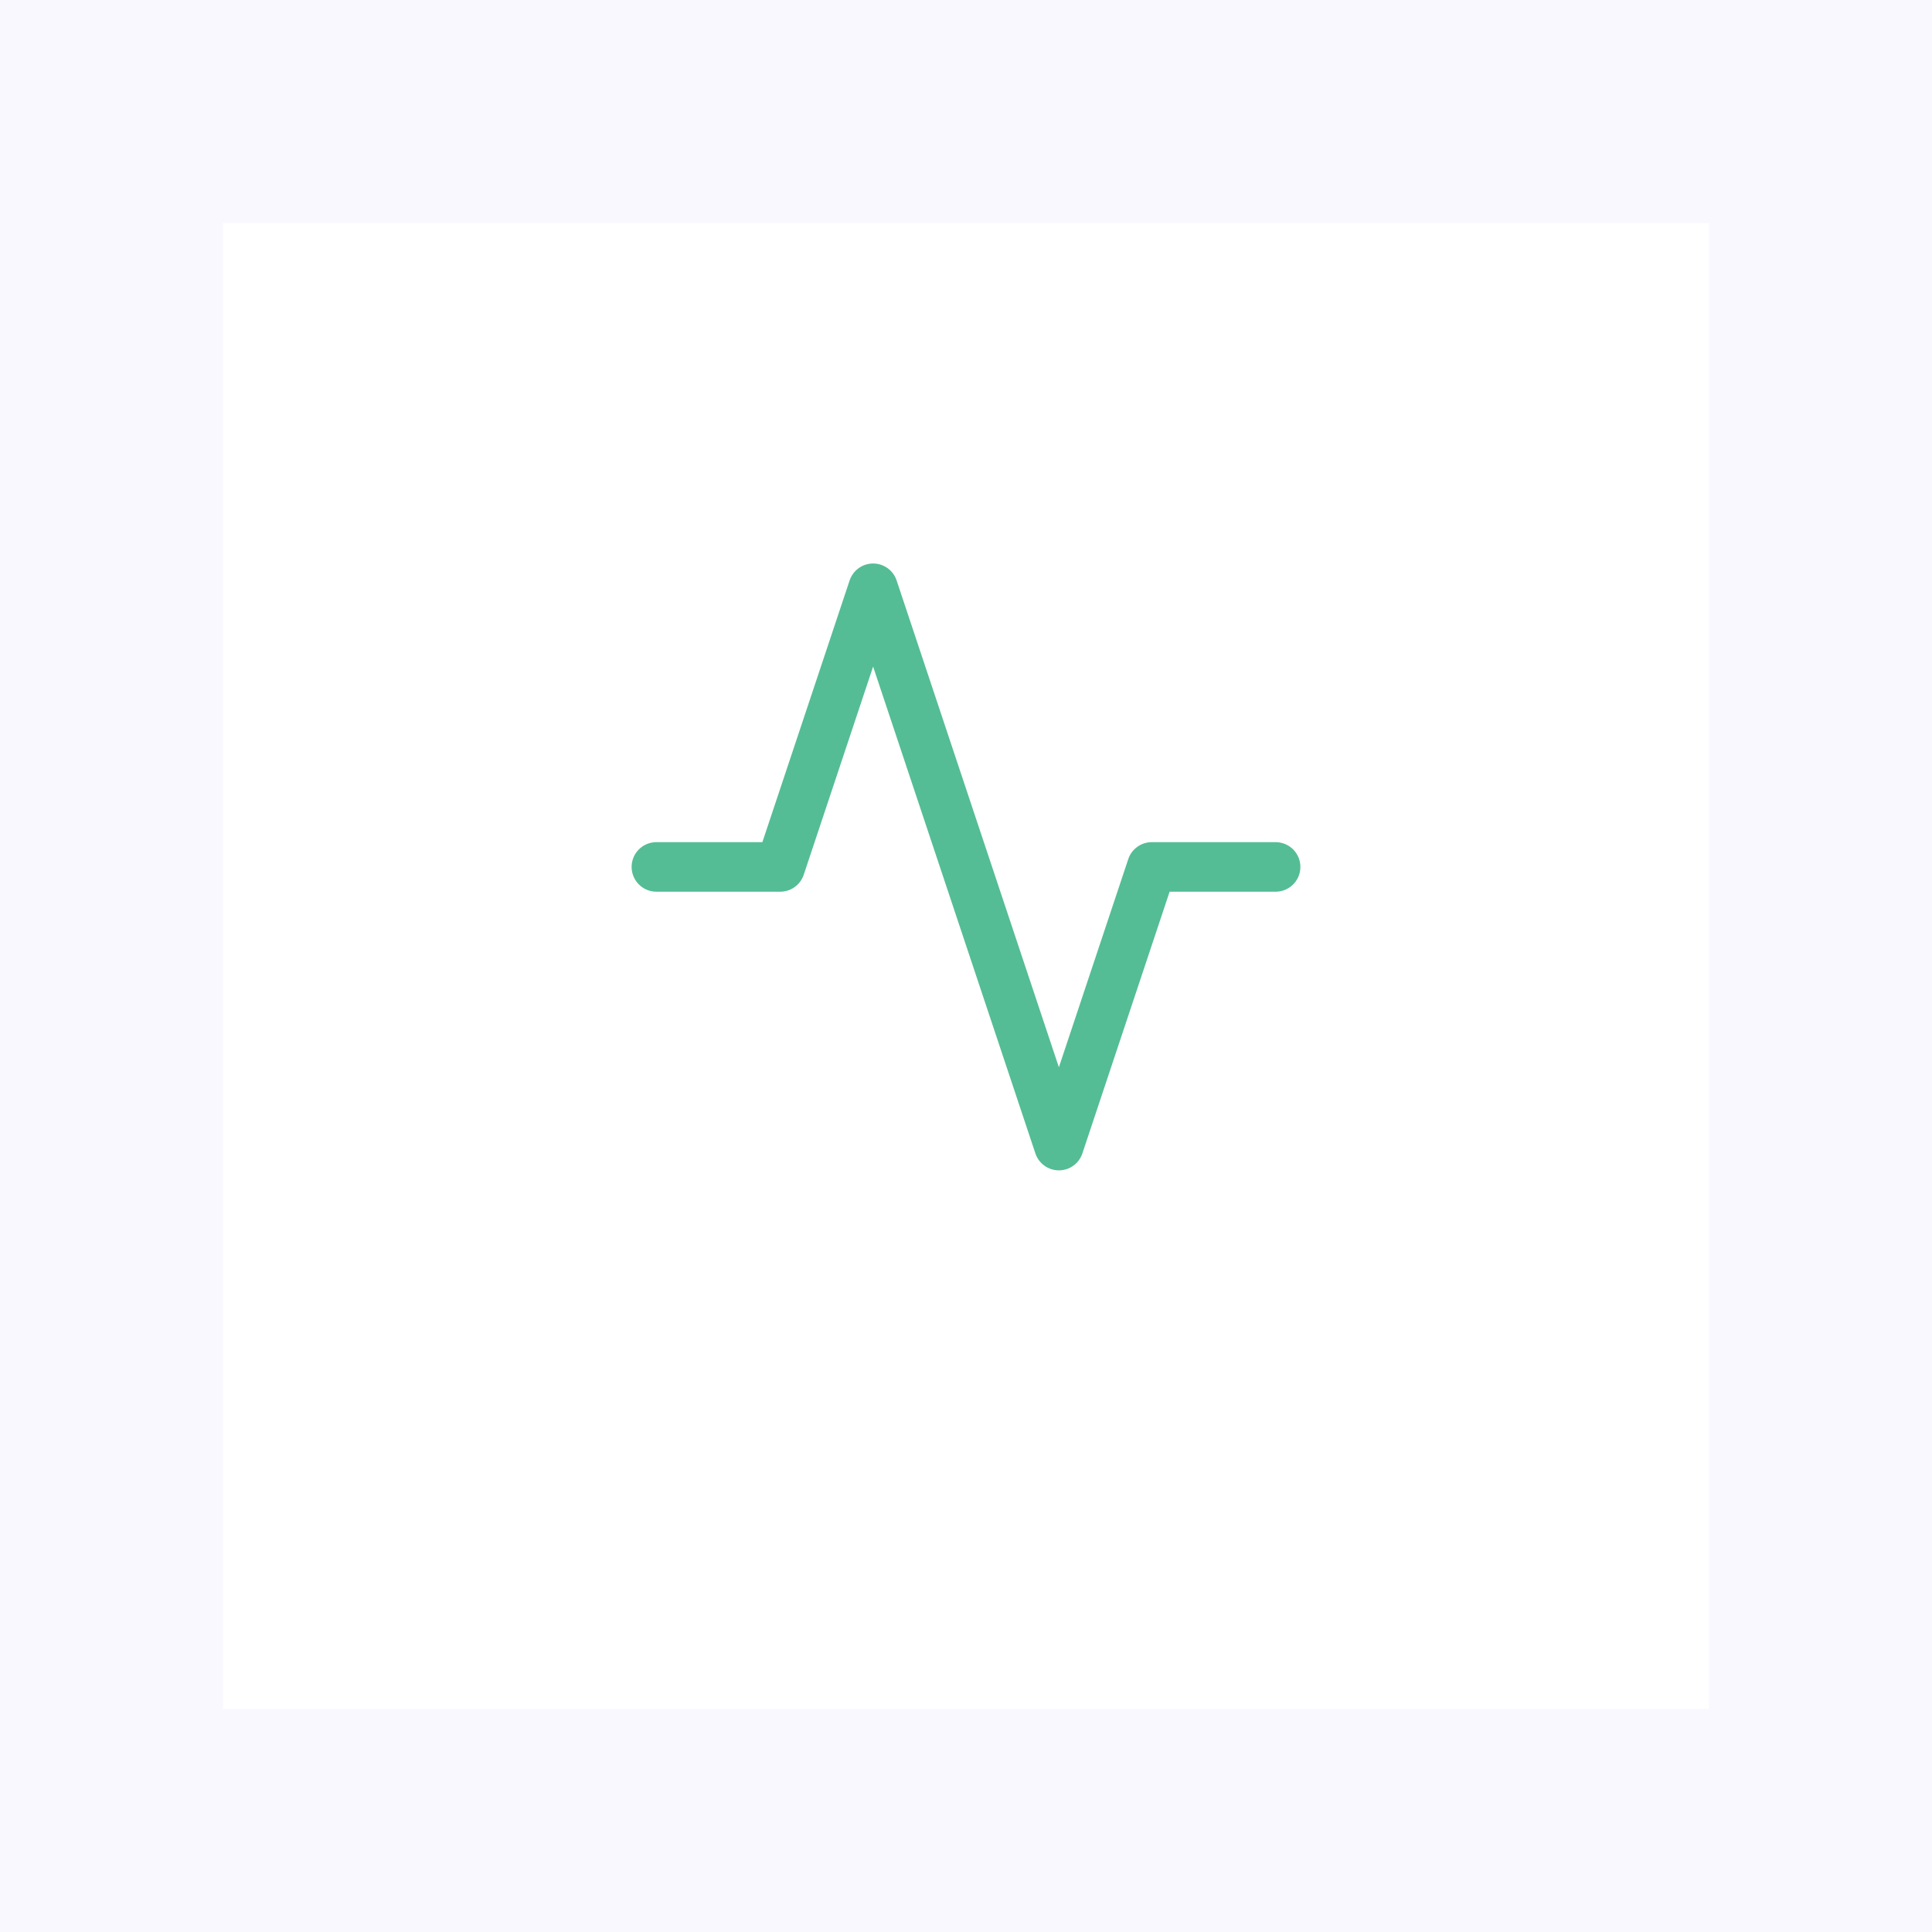 <svg width="78" height="78" viewBox="0 0 78 78" fill="none" xmlns="http://www.w3.org/2000/svg">
<rect width="78" height="78" fill="#F5F5F5"/>
<g clip-path="url(#clip0_0_1)">
<rect width="1440" height="5850" transform="translate(-792 -1249)" fill="white"/>
<g filter="url(#filter0_f_0_1)">
<circle cx="-669" cy="1244" r="317" fill="#FFD6D6"/>
</g>
<g filter="url(#filter1_f_0_1)">
<circle cx="-792" cy="-1212" r="317" fill="#52BDAA"/>
</g>
<g filter="url(#filter2_f_0_1)">
<circle cx="648" cy="-662" r="317" fill="#54BE96"/>
</g>
<g filter="url(#filter3_f_0_1)">
<circle cx="-99" cy="-713" r="317" fill="white"/>
</g>
<g filter="url(#filter4_f_0_1)">
<circle cx="106" cy="-1296" r="317" fill="#FFD6D6"/>
</g>
<rect x="-792" y="-55" width="1440" height="541" fill="#F9F8FE"/>
<g filter="url(#filter5_d_0_1)">
<rect x="9" y="5" width="60" height="60" fill="white"/>
</g>
<path d="M51.5 35H46.5L42.75 46.25L35.25 23.75L31.5 35H26.5" stroke="#54BD95" stroke-width="2" stroke-linecap="round" stroke-linejoin="round"/>
</g>
<defs>
<filter id="filter0_f_0_1" x="-1986" y="-73" width="2634" height="2634" filterUnits="userSpaceOnUse" color-interpolation-filters="sRGB">
<feFlood flood-opacity="0" result="BackgroundImageFix"/>
<feBlend mode="normal" in="SourceGraphic" in2="BackgroundImageFix" result="shape"/>
<feGaussianBlur stdDeviation="500" result="effect1_foregroundBlur_0_1"/>
</filter>
<filter id="filter1_f_0_1" x="-2109" y="-2529" width="2634" height="2634" filterUnits="userSpaceOnUse" color-interpolation-filters="sRGB">
<feFlood flood-opacity="0" result="BackgroundImageFix"/>
<feBlend mode="normal" in="SourceGraphic" in2="BackgroundImageFix" result="shape"/>
<feGaussianBlur stdDeviation="500" result="effect1_foregroundBlur_0_1"/>
</filter>
<filter id="filter2_f_0_1" x="-669" y="-1979" width="2634" height="2634" filterUnits="userSpaceOnUse" color-interpolation-filters="sRGB">
<feFlood flood-opacity="0" result="BackgroundImageFix"/>
<feBlend mode="normal" in="SourceGraphic" in2="BackgroundImageFix" result="shape"/>
<feGaussianBlur stdDeviation="500" result="effect1_foregroundBlur_0_1"/>
</filter>
<filter id="filter3_f_0_1" x="-1416" y="-2030" width="2634" height="2634" filterUnits="userSpaceOnUse" color-interpolation-filters="sRGB">
<feFlood flood-opacity="0" result="BackgroundImageFix"/>
<feBlend mode="normal" in="SourceGraphic" in2="BackgroundImageFix" result="shape"/>
<feGaussianBlur stdDeviation="500" result="effect1_foregroundBlur_0_1"/>
</filter>
<filter id="filter4_f_0_1" x="-1211" y="-2613" width="2634" height="2634" filterUnits="userSpaceOnUse" color-interpolation-filters="sRGB">
<feFlood flood-opacity="0" result="BackgroundImageFix"/>
<feBlend mode="normal" in="SourceGraphic" in2="BackgroundImageFix" result="shape"/>
<feGaussianBlur stdDeviation="500" result="effect1_foregroundBlur_0_1"/>
</filter>
<filter id="filter5_d_0_1" x="0" y="0" width="78" height="78" filterUnits="userSpaceOnUse" color-interpolation-filters="sRGB">
<feFlood flood-opacity="0" result="BackgroundImageFix"/>
<feColorMatrix in="SourceAlpha" type="matrix" values="0 0 0 0 0 0 0 0 0 0 0 0 0 0 0 0 0 0 127 0" result="hardAlpha"/>
<feOffset dy="4"/>
<feGaussianBlur stdDeviation="4.5"/>
<feComposite in2="hardAlpha" operator="out"/>
<feColorMatrix type="matrix" values="0 0 0 0 0 0 0 0 0 0 0 0 0 0 0 0 0 0 0.05 0"/>
<feBlend mode="normal" in2="BackgroundImageFix" result="effect1_dropShadow_0_1"/>
<feBlend mode="normal" in="SourceGraphic" in2="effect1_dropShadow_0_1" result="shape"/>
</filter>
<clipPath id="clip0_0_1">
<rect width="1440" height="5850" fill="white" transform="translate(-792 -1249)"/>
</clipPath>
</defs>
</svg>
